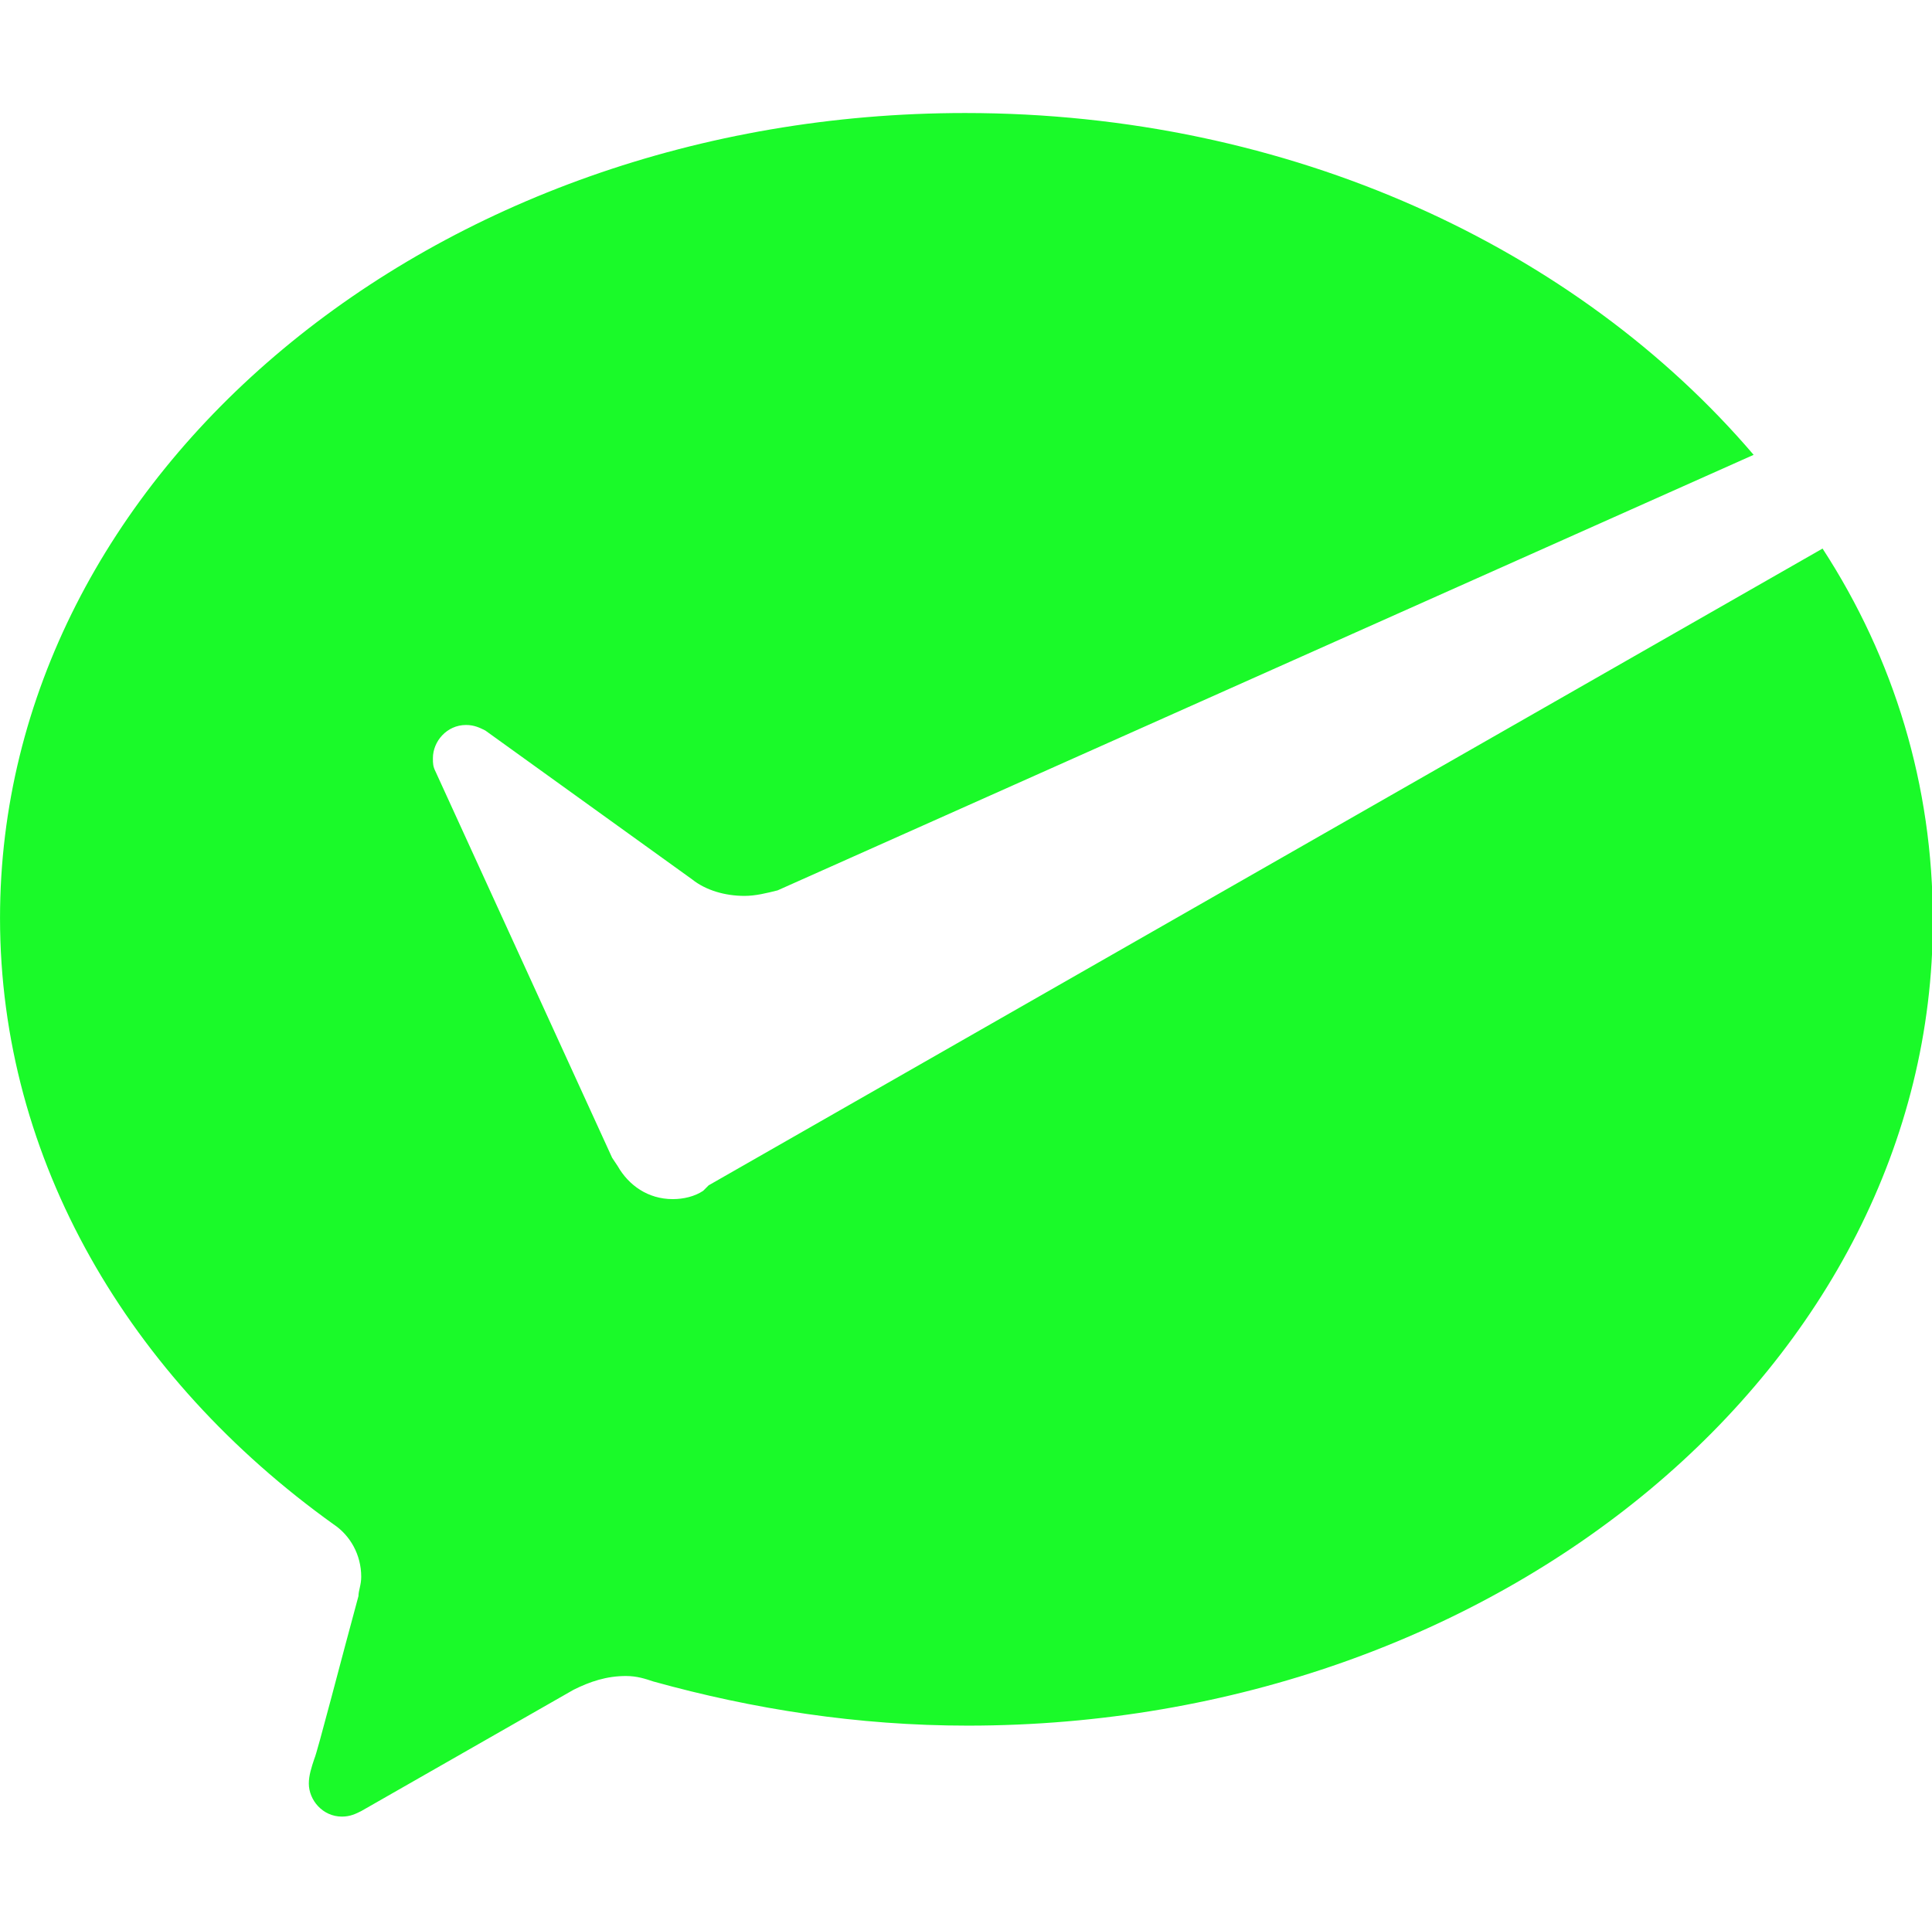 <?xml version="1.0" standalone="no"?><!DOCTYPE svg PUBLIC "-//W3C//DTD SVG 1.1//EN" "http://www.w3.org/Graphics/SVG/1.1/DTD/svg11.dtd"><svg t="1528101517456" class="icon" style="" viewBox="0 0 1025 1024" version="1.1" xmlns="http://www.w3.org/2000/svg" p-id="3870" xmlns:xlink="http://www.w3.org/1999/xlink" width="20.02" height="20"><defs><style type="text/css"></style></defs><path d="M373.029 631.954c-4.389 2.926-10.24 4.389-16.092 4.389-13.166 0-23.406-7.314-29.257-17.554l-2.926-4.389-93.623-204.8c-1.462-2.926-1.462-4.389-1.462-7.314 0-8.777 7.314-17.555 17.554-17.555 4.388 0 7.314 1.463 10.24 2.926l109.714 78.994c7.314 5.852 17.554 8.778 27.794 8.778 5.852 0 11.703-1.463 17.555-2.926L930.377 241.37C836.754 131.657 684.617 59.977 512 59.977c-282.331 0-512 191.634-512 427.154C0 615.863 68.754 731.43 177.006 808.96c8.777 5.851 14.628 16.091 14.628 27.794 0 4.389-1.463 7.315-1.463 10.24-8.777 32.183-21.942 83.383-23.405 86.309-1.463 4.388-2.926 8.777-2.926 13.166 0 8.777 7.314 17.554 17.554 17.554 4.389 0 7.315-1.463 10.24-2.926l112.64-64.366c8.777-4.388 17.555-7.314 27.795-7.314 5.851 0 10.24 1.463 14.628 2.926 52.663 14.628 108.252 23.406 166.766 23.406 282.331 0 512-191.635 512-427.155 0-71.68-20.48-138.971-58.514-197.485l-590.995 337.92-2.925 2.925z" p-id="3871" fill="#1afa29"></path></svg>